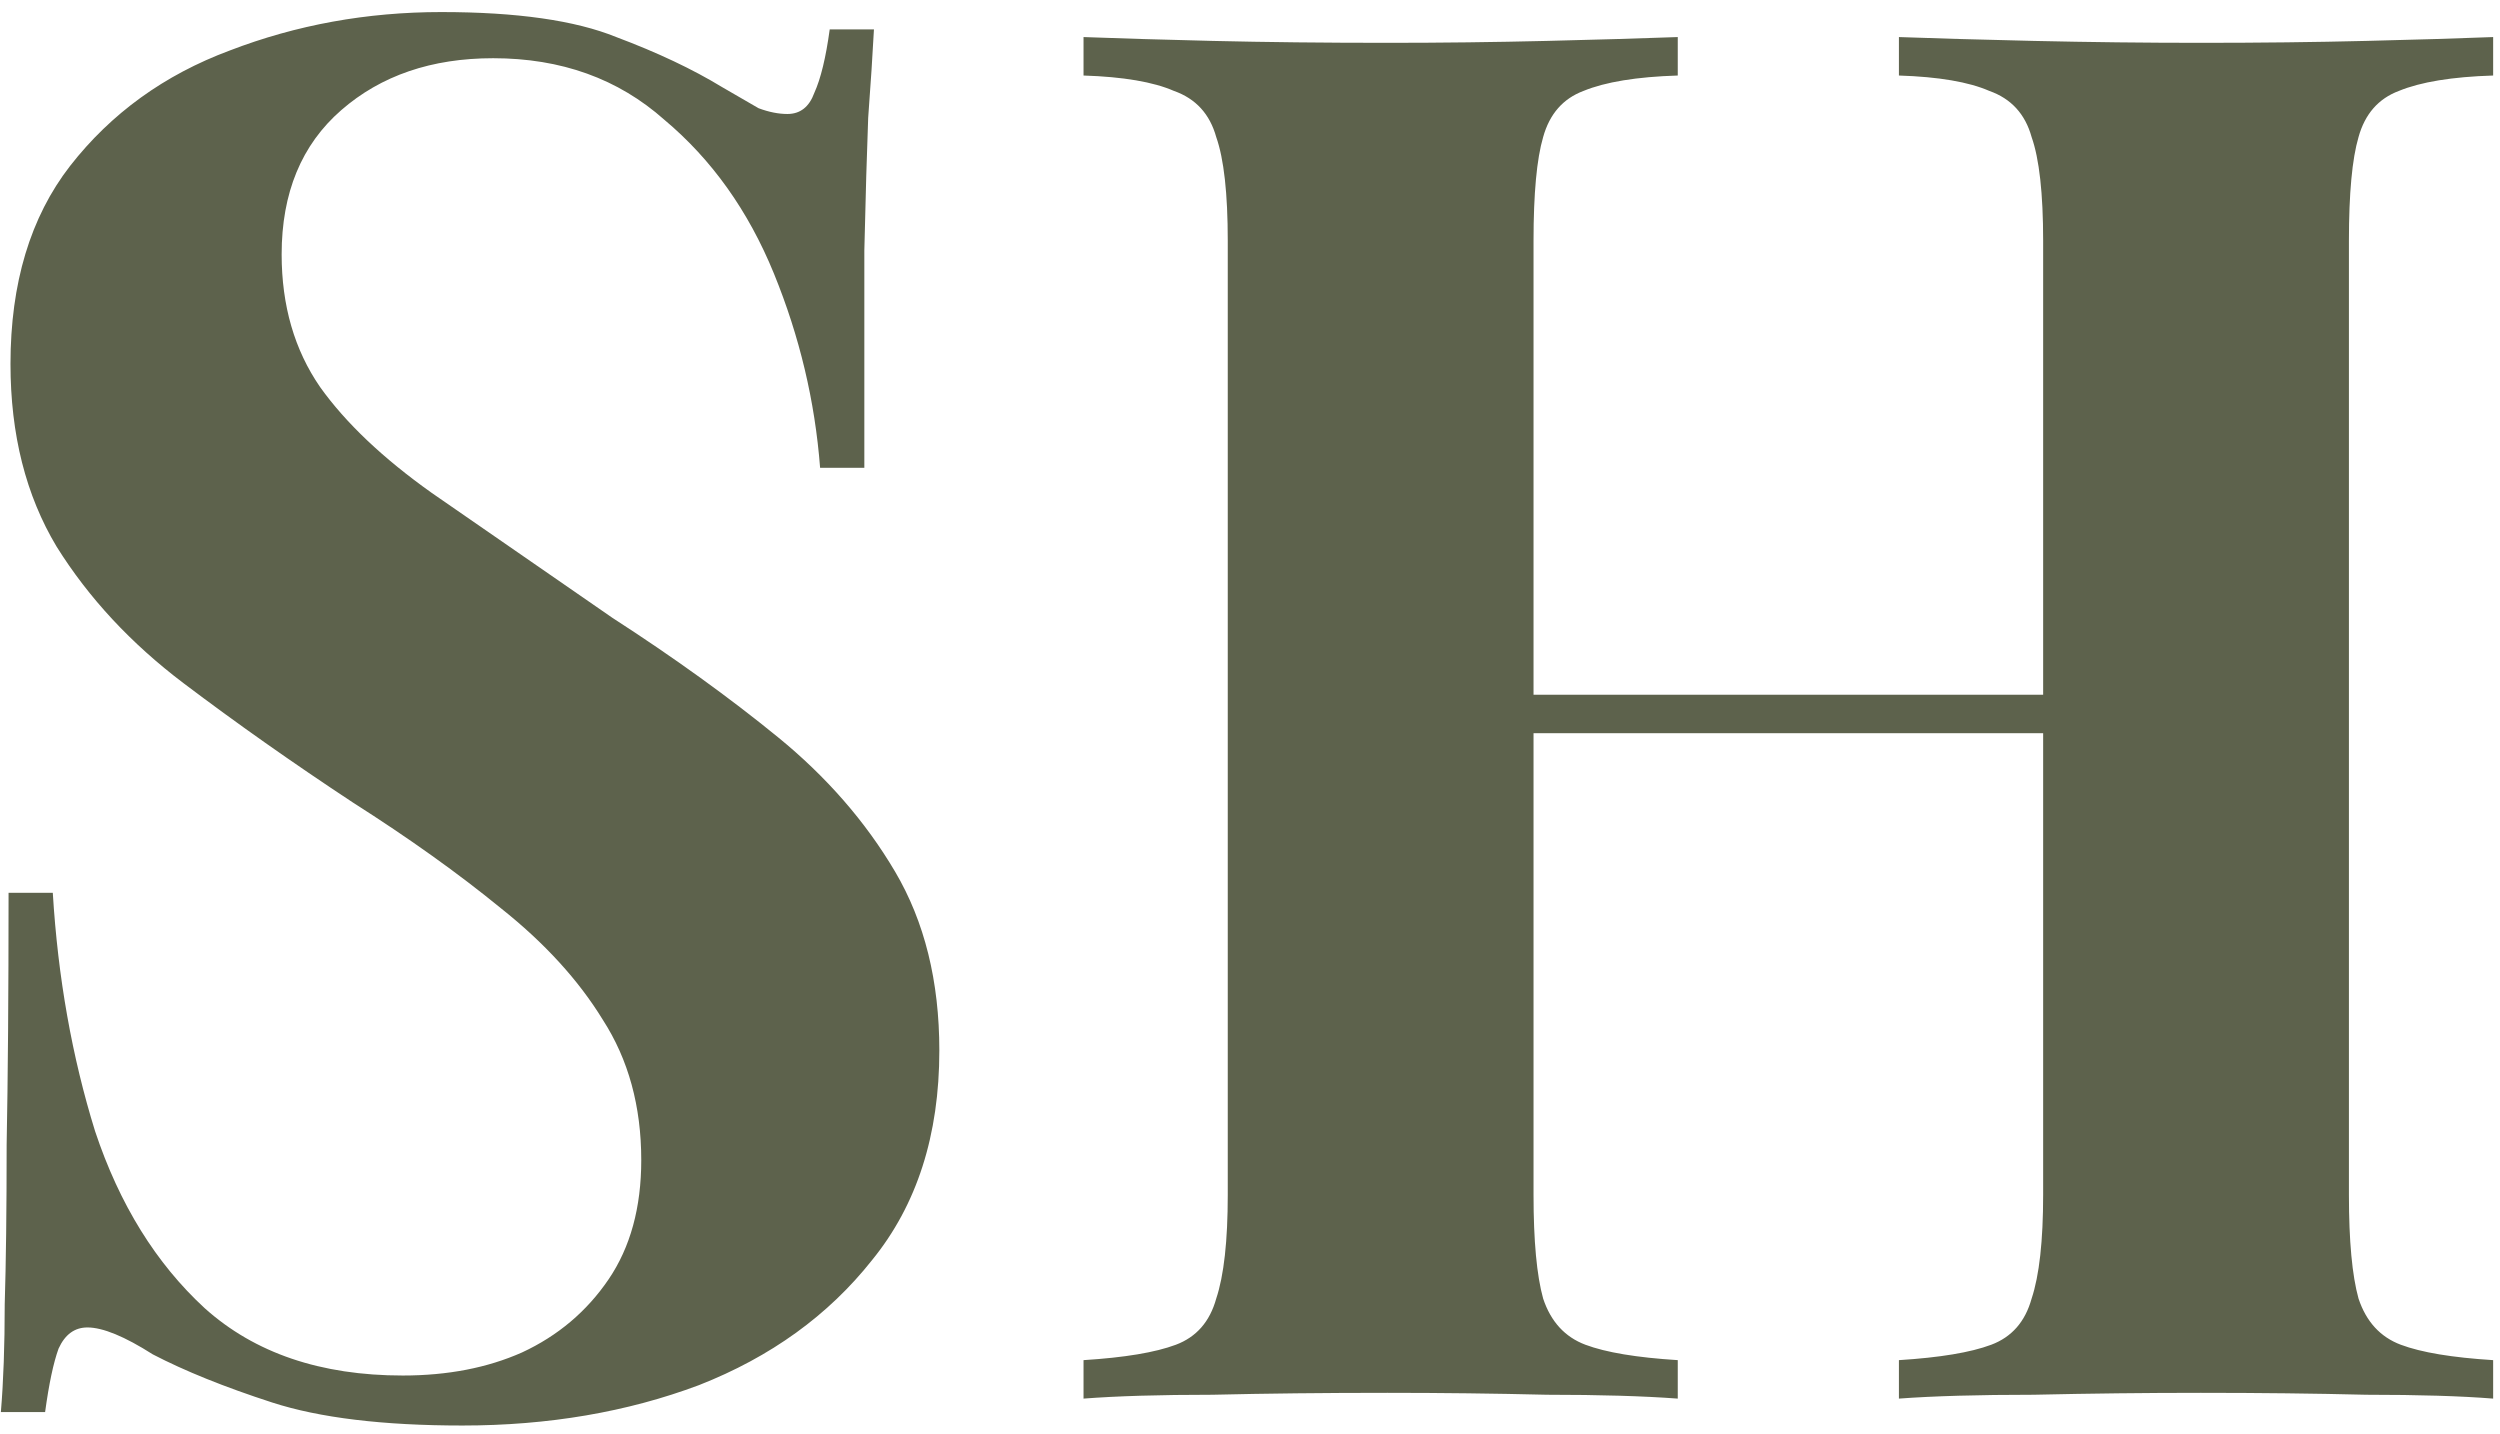<svg width="143" height="82" viewBox="0 0 143 82" fill="none" xmlns="http://www.w3.org/2000/svg">
<path d="M25.24 0.69C29.567 0.69 32.903 1.167 35.25 2.12C37.597 3 39.613 3.953 41.3 4.98C42.18 5.493 42.877 5.897 43.39 6.19C43.977 6.41 44.527 6.52 45.04 6.52C45.773 6.52 46.287 6.117 46.58 5.31C46.947 4.503 47.24 3.293 47.46 1.68H49.99C49.917 3.073 49.807 4.76 49.66 6.74C49.587 8.647 49.513 11.177 49.44 14.33C49.44 17.483 49.44 21.627 49.44 26.76H46.91C46.617 22.947 45.737 19.243 44.27 15.65C42.803 12.057 40.713 9.123 38 6.85C35.36 4.503 32.097 3.33 28.21 3.33C24.69 3.33 21.793 4.32 19.52 6.3C17.247 8.28 16.11 11.03 16.11 14.55C16.11 17.483 16.843 20.013 18.31 22.14C19.777 24.193 21.903 26.21 24.69 28.19C27.55 30.17 30.997 32.553 35.03 35.34C38.55 37.613 41.703 39.887 44.49 42.16C47.277 44.433 49.513 47 51.2 49.86C52.887 52.72 53.73 56.13 53.73 60.09C53.73 64.93 52.447 68.927 49.88 72.08C47.387 75.233 44.087 77.617 39.98 79.23C35.873 80.77 31.363 81.54 26.45 81.54C21.903 81.54 18.273 81.1 15.56 80.22C12.847 79.34 10.573 78.423 8.74 77.47C7.127 76.443 5.88 75.93 5 75.93C4.267 75.93 3.717 76.333 3.35 77.14C3.057 77.947 2.8 79.157 2.58 80.77H0.05C0.197 79.01 0.27 76.957 0.27 74.61C0.343 72.263 0.38 69.22 0.38 65.48C0.453 61.667 0.49 56.863 0.49 51.07H3.02C3.313 55.91 4.12 60.457 5.44 64.71C6.833 68.89 8.923 72.263 11.71 74.83C14.57 77.397 18.347 78.68 23.04 78.68C25.607 78.68 27.88 78.24 29.86 77.36C31.913 76.407 33.563 75.013 34.81 73.18C36.057 71.347 36.68 69.073 36.68 66.36C36.68 63.28 35.947 60.603 34.48 58.33C33.087 56.057 31.143 53.93 28.65 51.95C26.23 49.97 23.407 47.953 20.18 45.9C16.733 43.627 13.507 41.353 10.5 39.08C7.493 36.807 5.073 34.203 3.24 31.27C1.48 28.337 0.6 24.853 0.6 20.82C0.6 16.2 1.737 12.423 4.01 9.49C6.357 6.483 9.4 4.283 13.14 2.89C16.953 1.423 20.987 0.69 25.24 0.69ZM108.618 80V77.8C110.965 77.653 112.725 77.36 113.898 76.92C115.072 76.48 115.842 75.6 116.208 74.28C116.648 72.96 116.868 70.98 116.868 68.34V13.78C116.868 11.067 116.648 9.087 116.208 7.84C115.842 6.52 115.035 5.64 113.788 5.2C112.615 4.687 110.892 4.393 108.618 4.32V2.12C110.598 2.193 113.165 2.267 116.318 2.34C119.545 2.413 122.735 2.45 125.888 2.45C129.262 2.45 132.415 2.413 135.348 2.34C138.355 2.267 140.775 2.193 142.608 2.12V4.32C140.262 4.393 138.465 4.687 137.218 5.2C136.045 5.64 135.275 6.52 134.908 7.84C134.542 9.087 134.358 11.067 134.358 13.78V68.34C134.358 70.98 134.542 72.96 134.908 74.28C135.348 75.6 136.155 76.48 137.328 76.92C138.502 77.36 140.262 77.653 142.608 77.8V80C140.775 79.853 138.355 79.78 135.348 79.78C132.415 79.707 129.262 79.67 125.888 79.67C122.735 79.67 119.545 79.707 116.318 79.78C113.165 79.78 110.598 79.853 108.618 80ZM61.978 80V77.8C64.325 77.653 66.085 77.36 67.258 76.92C68.432 76.48 69.202 75.6 69.568 74.28C70.008 72.96 70.228 70.98 70.228 68.34V13.78C70.228 11.067 70.008 9.087 69.568 7.84C69.202 6.52 68.395 5.64 67.148 5.2C65.975 4.687 64.252 4.393 61.978 4.32V2.12C63.885 2.193 66.342 2.267 69.348 2.34C72.428 2.413 75.765 2.45 79.358 2.45C82.438 2.45 85.482 2.413 88.488 2.34C91.495 2.267 93.988 2.193 95.968 2.12V4.32C93.622 4.393 91.825 4.687 90.578 5.2C89.405 5.64 88.635 6.52 88.268 7.84C87.902 9.087 87.718 11.067 87.718 13.78V68.34C87.718 70.98 87.902 72.96 88.268 74.28C88.708 75.6 89.515 76.48 90.688 76.92C91.862 77.36 93.622 77.653 95.968 77.8V80C93.988 79.853 91.495 79.78 88.488 79.78C85.482 79.707 82.438 79.67 79.358 79.67C75.765 79.67 72.428 79.707 69.348 79.78C66.342 79.78 63.885 79.853 61.978 80ZM80.568 41.94V39.74H124.018V41.94H80.568Z" fill="#5D624C"/>
</svg>
